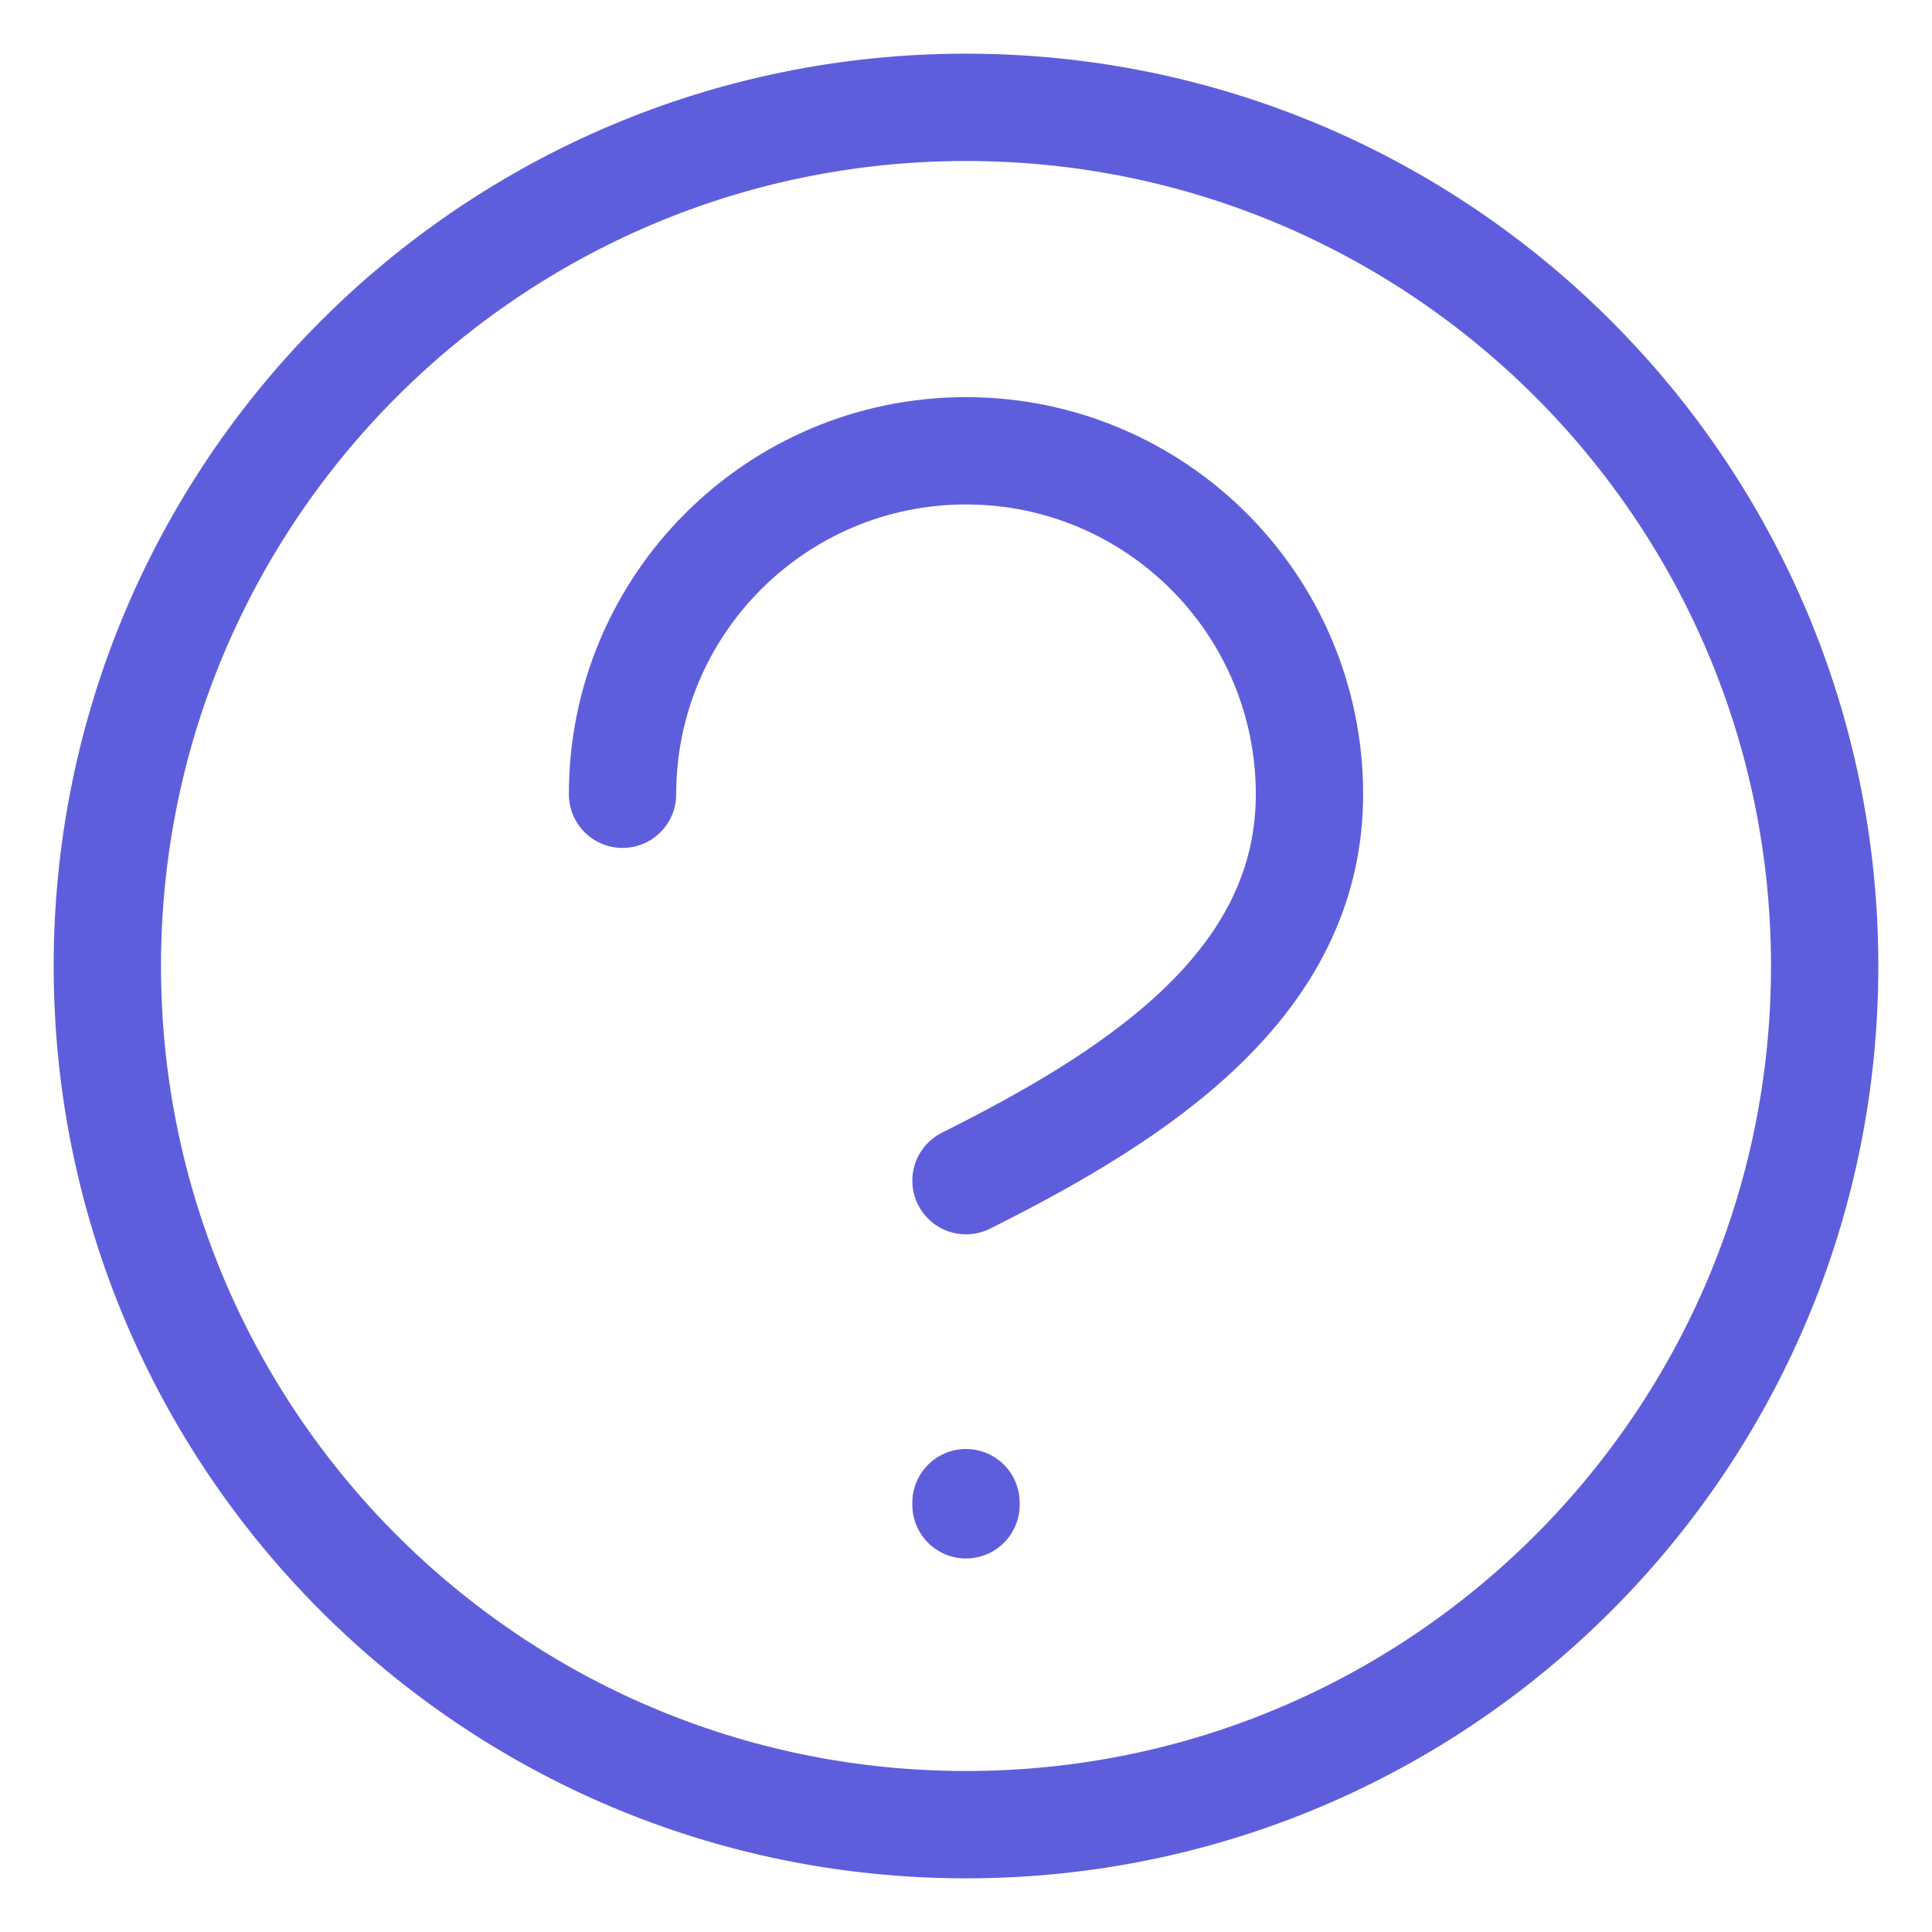 <svg width="18" height="18" viewBox="0 0 18 18" fill="none" xmlns="http://www.w3.org/2000/svg">
<path d="M9 14.02V14M9 11C10.6 10.2 12.2 9.167 12.2 7.4C12.2 5.633 10.767 4.2 9 4.2C7.233 4.2 5.8 5.633 5.8 7.4M17 9C17 13.418 13.418 17 9 17C4.582 17 1 13.418 1 9C1 4.582 4.582 1 9 1C13.418 1 17 4.582 17 9Z" stroke="#5E5EDD" stroke-linecap="round" stroke-linejoin="round"/>
</svg>
